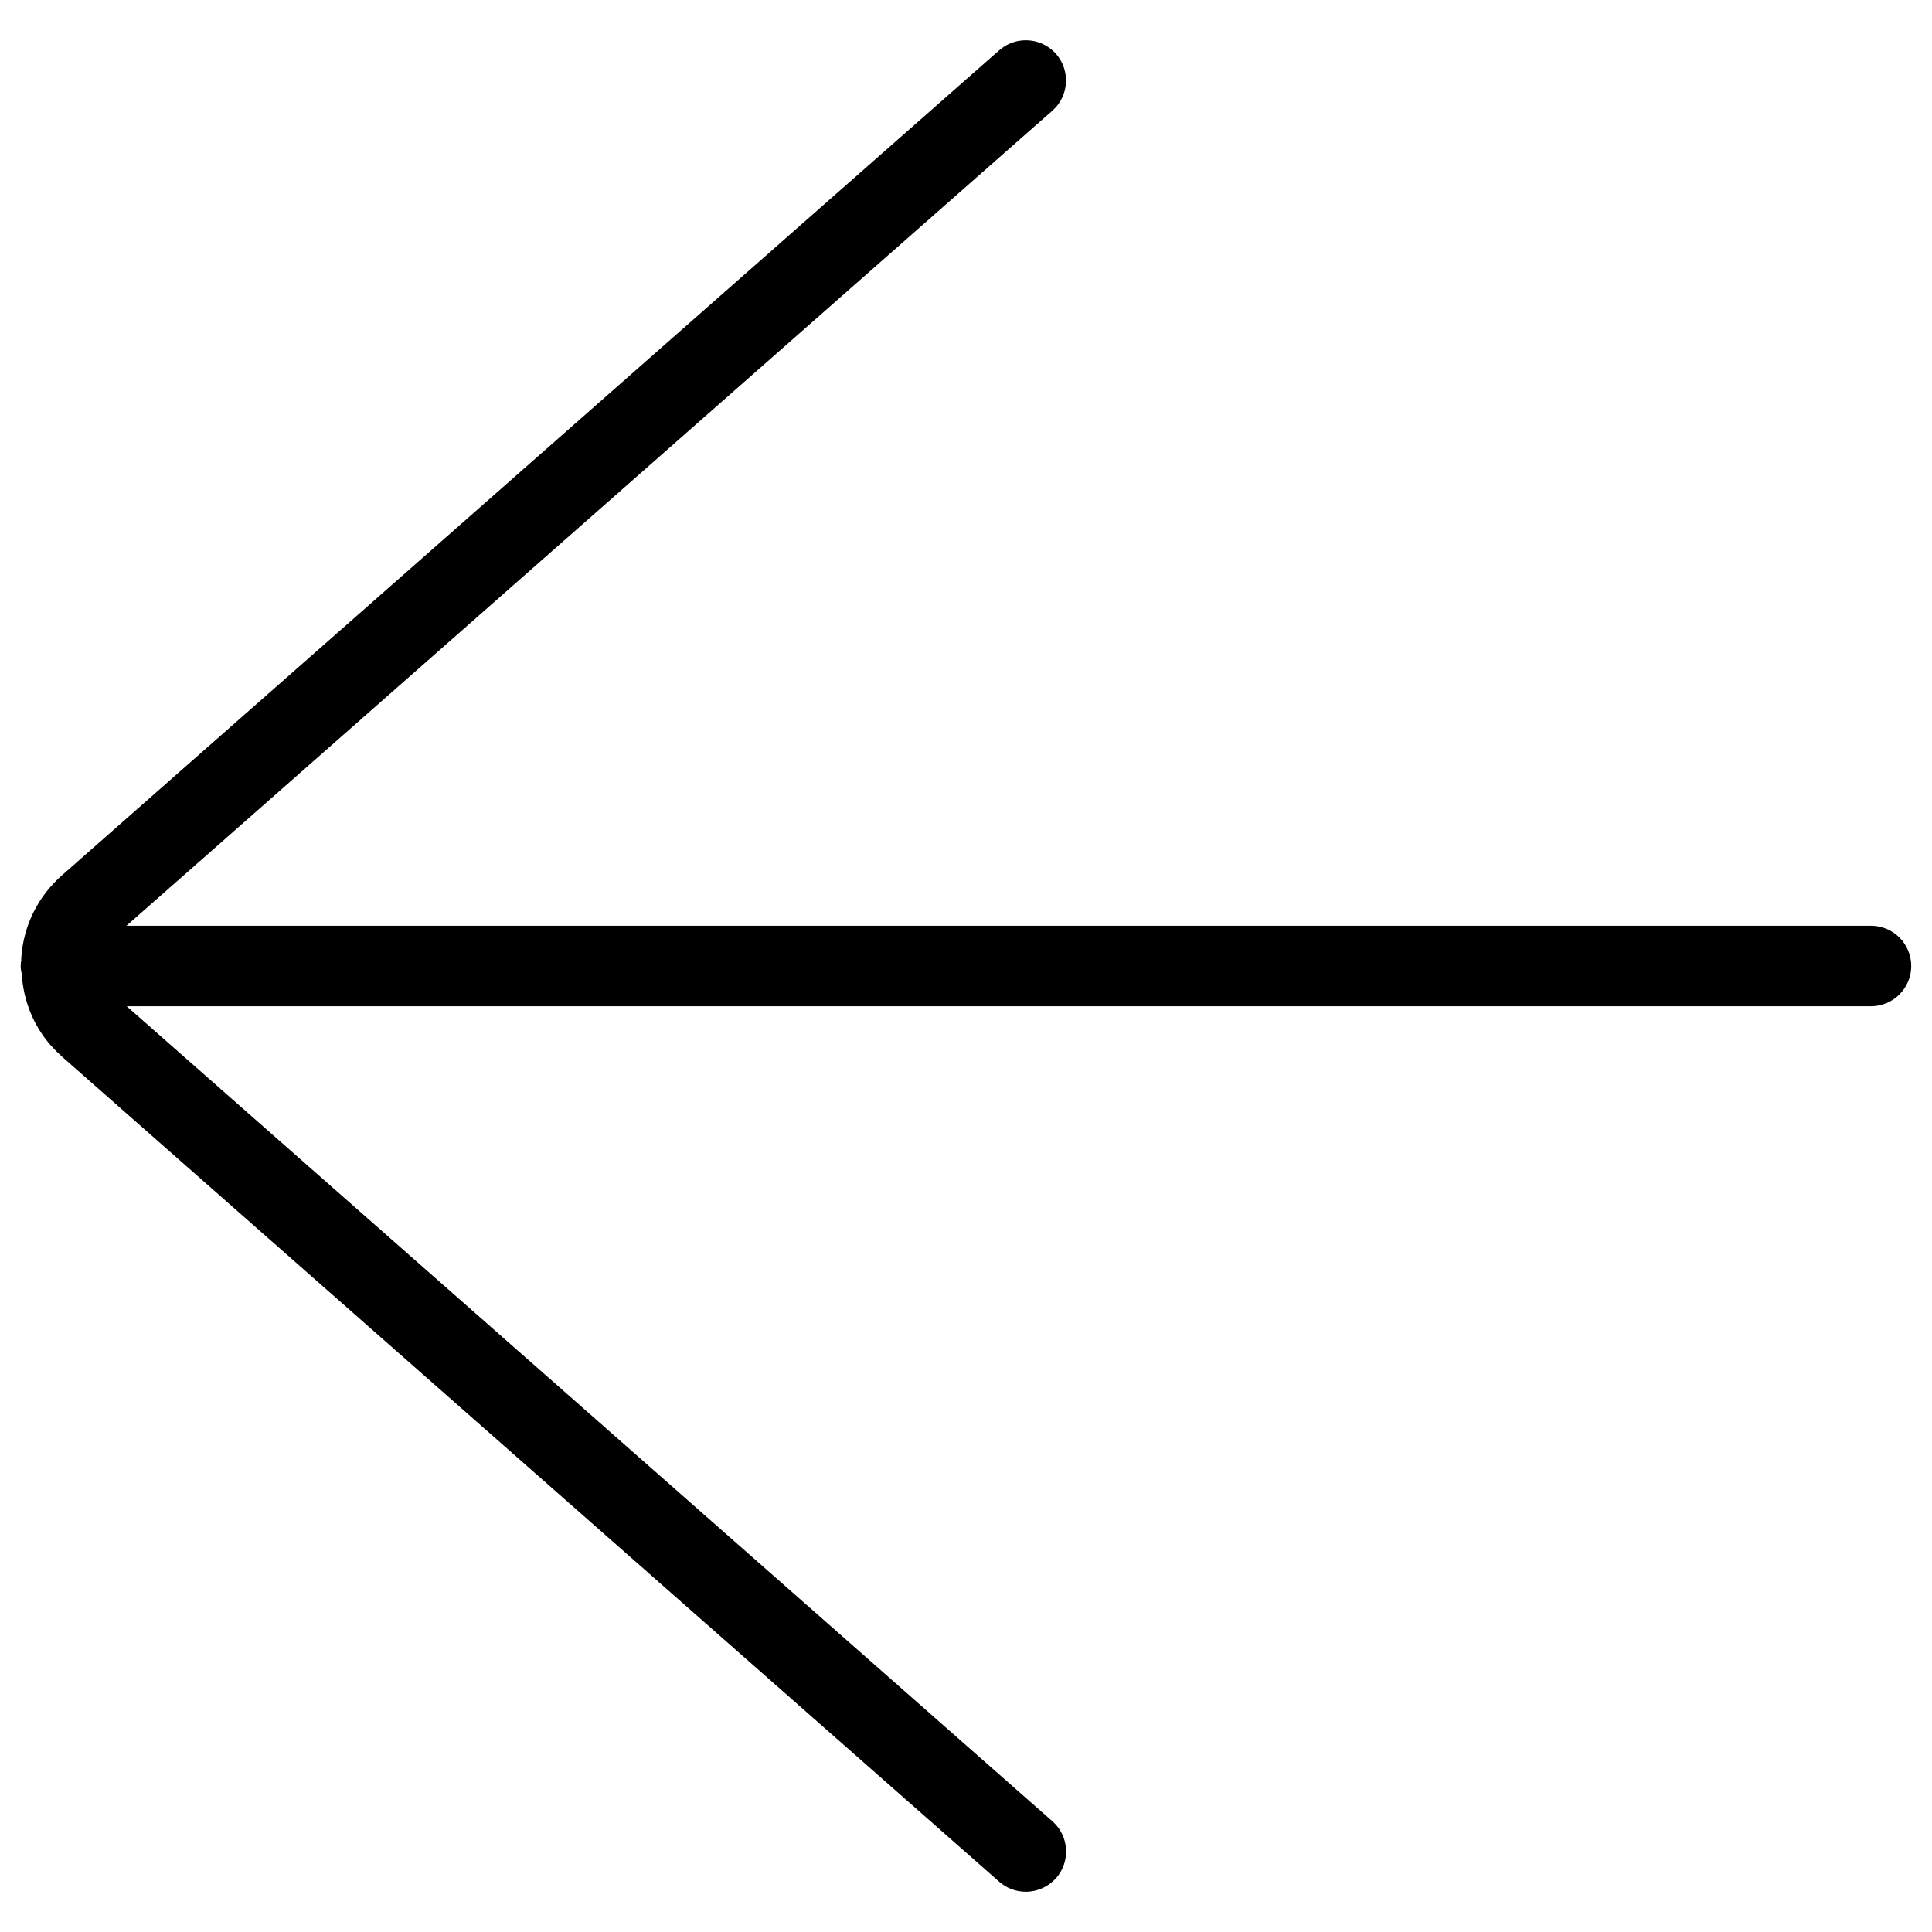 <?xml version="1.0" encoding="utf-8"?>
<!-- Generator: Adobe Illustrator 22.1.0, SVG Export Plug-In . SVG Version: 6.00 Build 0)  -->
<svg version="1.1" id="Light" xmlns="http://www.w3.org/2000/svg" xmlns:xlink="http://www.w3.org/1999/xlink" x="0px" y="0px"
	 viewBox="0 0 24 24" style="enable-background:new 0 0 24 24;" xml:space="preserve">
<g>
	<title>arrow-left</title>
	<path d="M12.743,23.5c-0.122,0-0.239-0.044-0.33-0.124L0.769,13.125c-0.047-0.042-0.092-0.087-0.134-0.134
		c-0.218-0.247-0.344-0.555-0.365-0.893C0.264,12.072,0.257,12.039,0.257,12c0-0.026,0.003-0.048,0.007-0.066c0-0.009,0-0.02,0-0.03
		c0.025-0.399,0.204-0.765,0.505-1.03L12.412,0.625C12.504,0.544,12.621,0.5,12.743,0.5c0.144,0,0.28,0.062,0.375,0.169
		c0.182,0.207,0.162,0.524-0.045,0.706L1.571,11.5h21.671c0.276,0,0.5,0.224,0.5,0.5c0,0.276-0.224,0.5-0.5,0.5H1.574l11.5,10.125
		c0.207,0.182,0.227,0.499,0.045,0.706C13.023,23.438,12.886,23.5,12.743,23.5z"/>
</g>
</svg>
